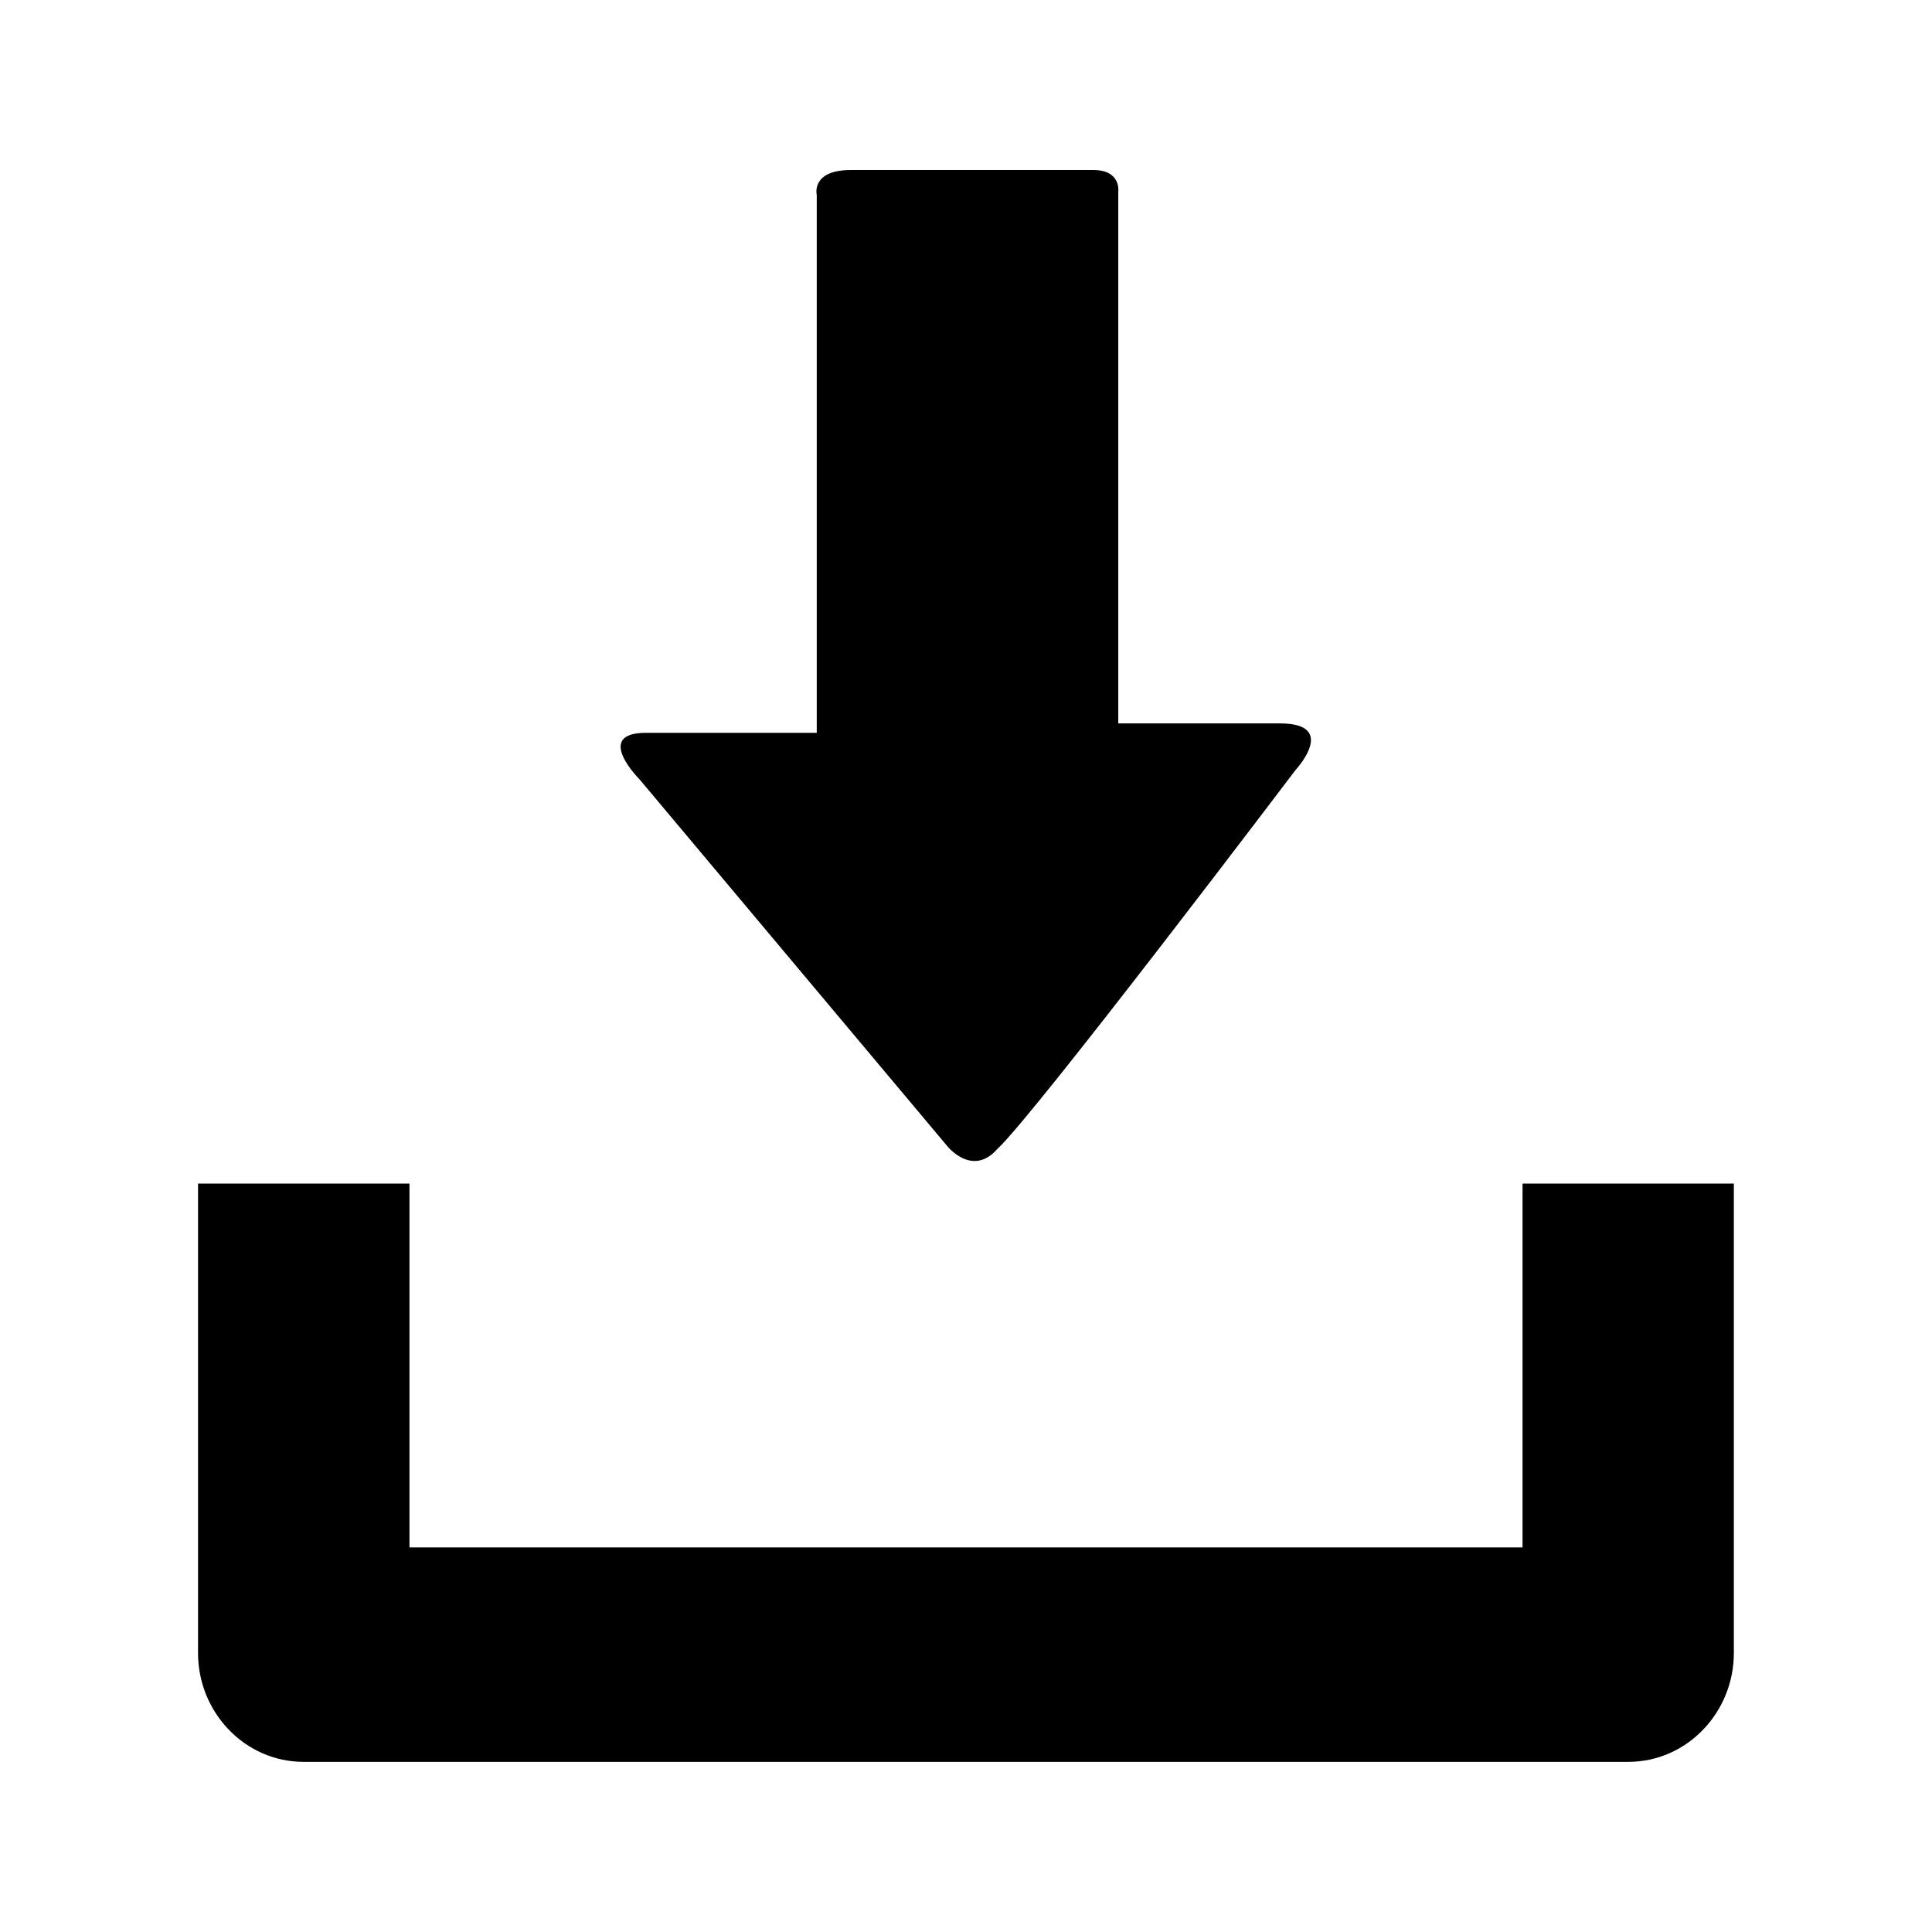 <svg xmlns="http://www.w3.org/2000/svg" id="icon-download" viewBox="0 0 16 16">
    <path d="M12.609 9.802v3.013h-9.218v-3.013h-1.751v3.888c0 0.489 0.386 0.901 0.875 0.901h10.969c0.489 0 0.875-0.412 0.875-0.901v-3.888zM7.846 9.493l-2.549-3.038c0 0-0.386-0.386 0.051-0.386 0.412 0 1.416 0 1.416 0s0-0.232 0-0.618c0-1.056 0-3.038 0-3.837 0 0-0.051-0.206 0.283-0.206 0.309 0 1.751 0 2.008 0 0.232 0 0.206 0.18 0.206 0.18 0 0.772 0 2.807 0 3.837 0 0.335 0 0.566 0 0.566s0.824 0 1.339 0c0.489 0 0.129 0.386 0.129 0.386s-2.163 2.858-2.472 3.141c-0.206 0.232-0.412-0.026-0.412-0.026z"></path>
</svg>

